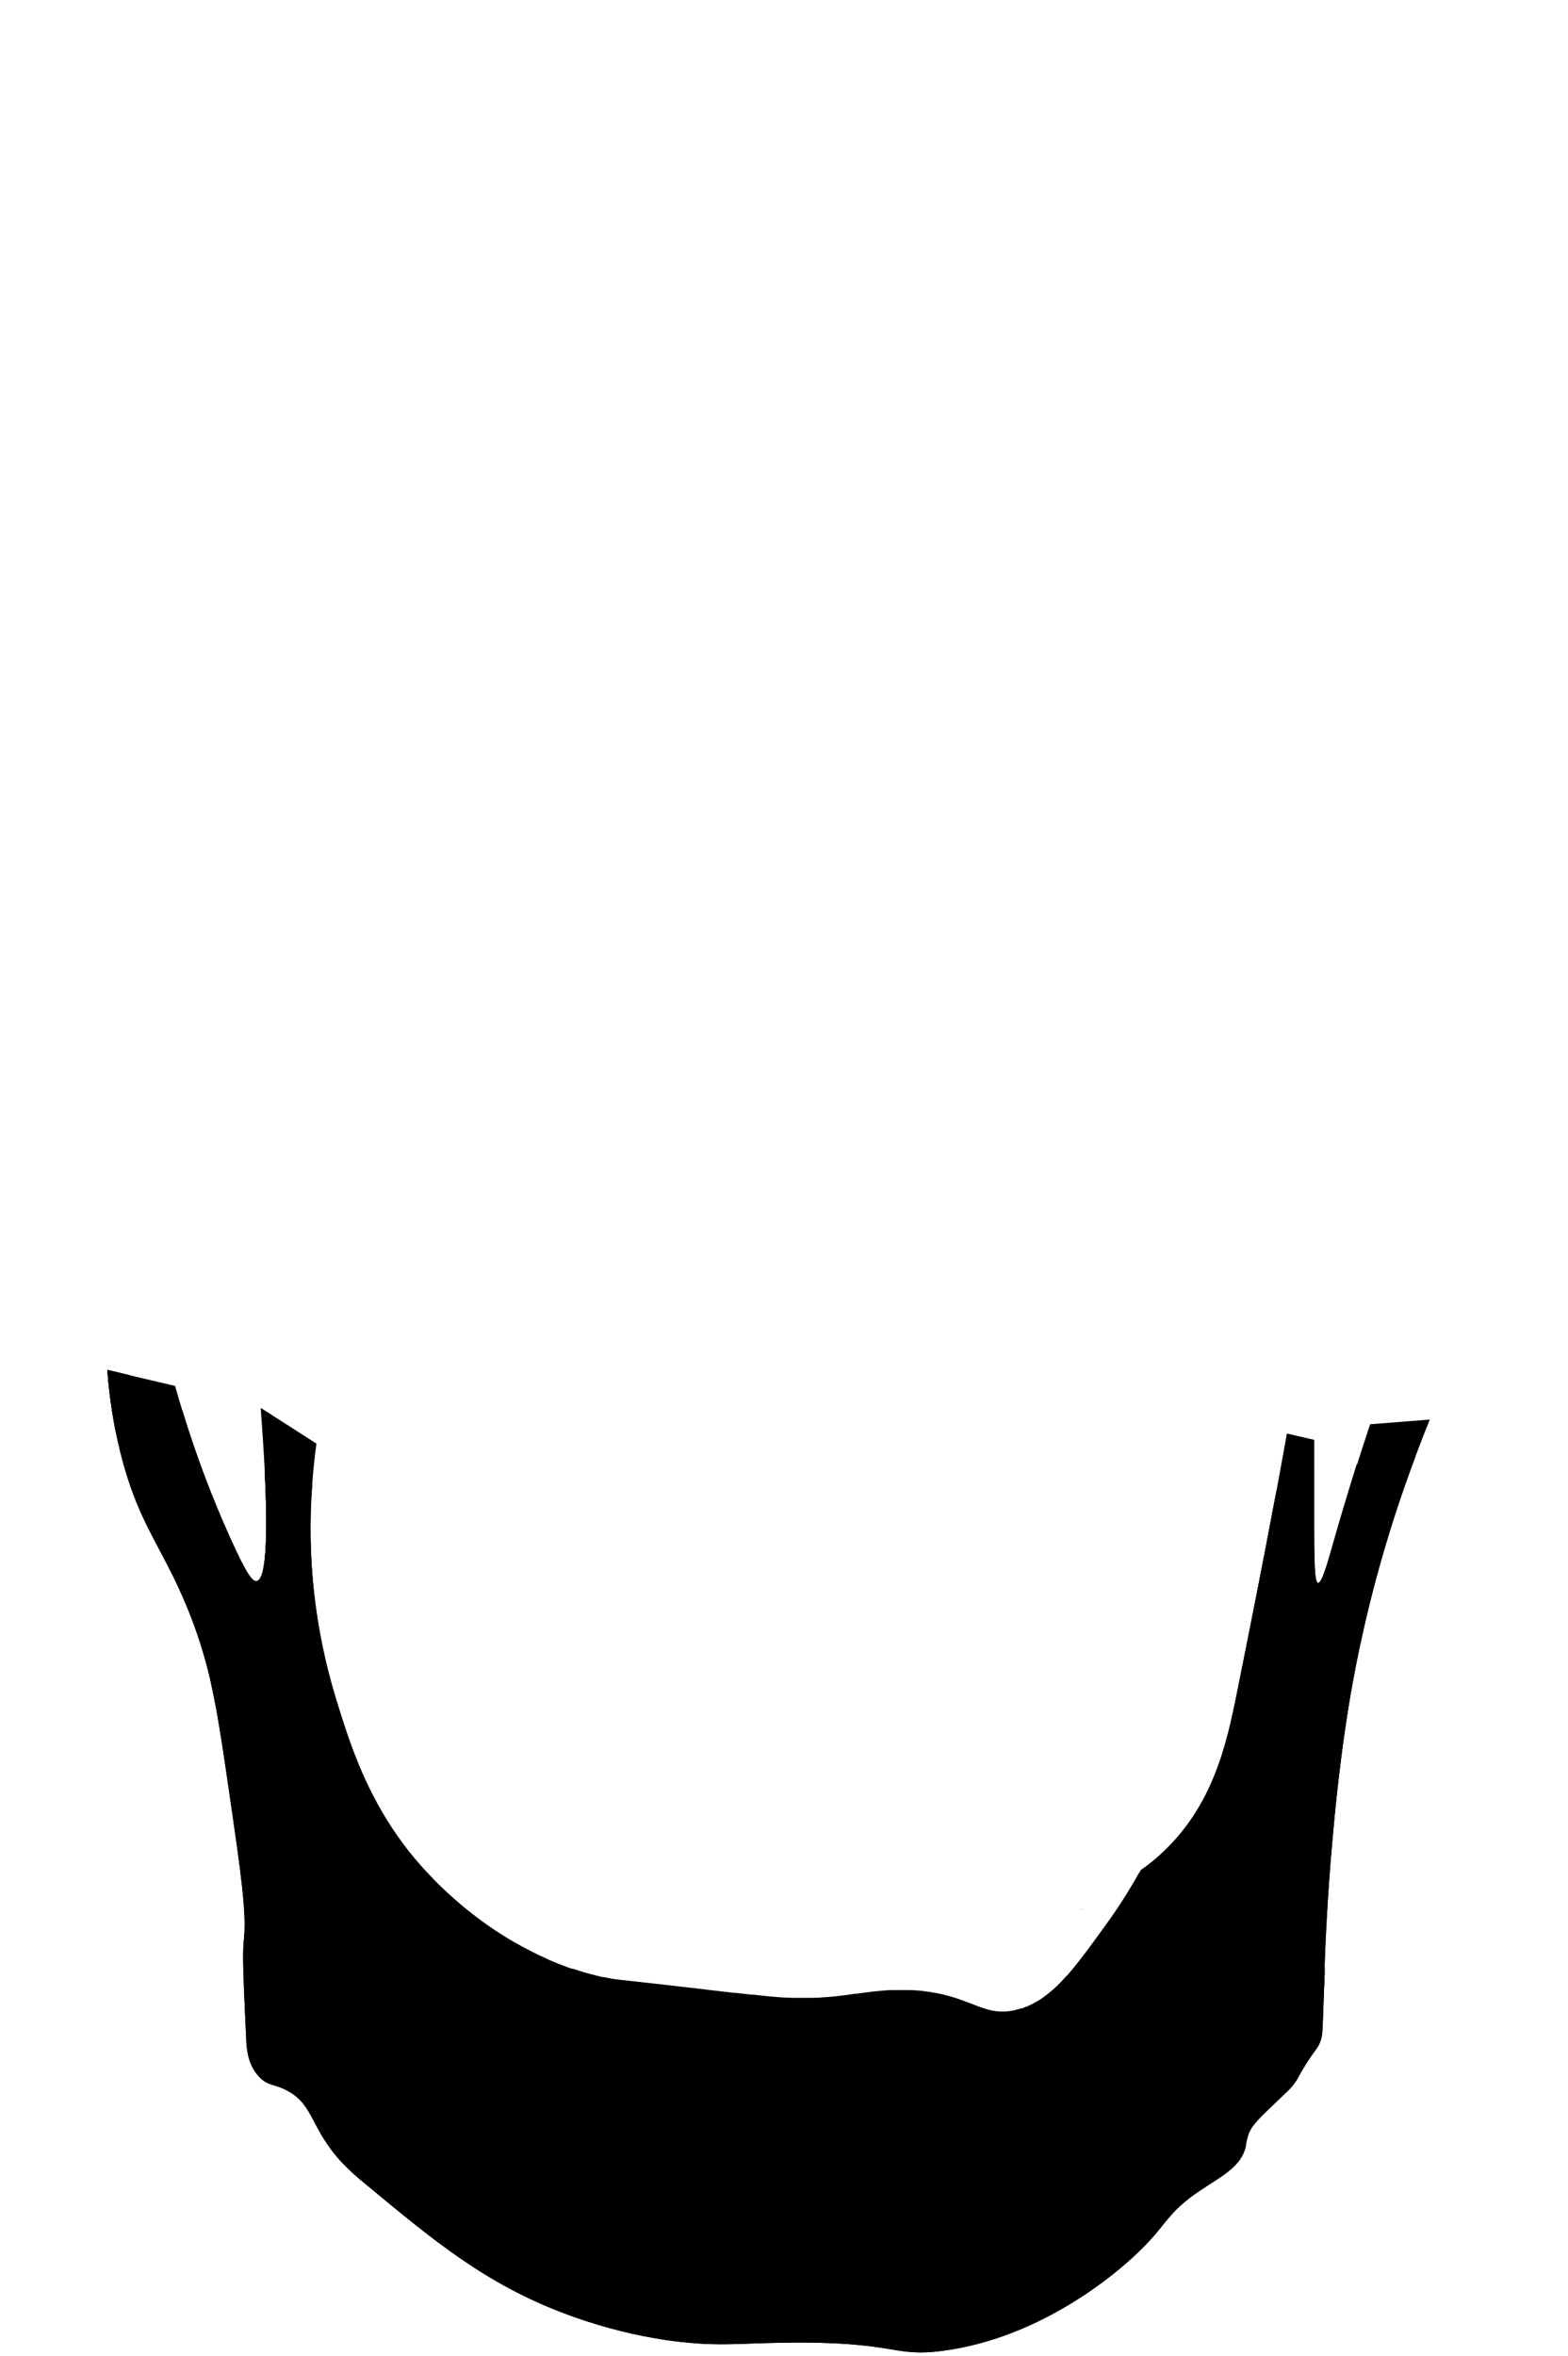 <svg width="307" height="461" viewBox="0 0 307 461" fill="none" xmlns="http://www.w3.org/2000/svg">
<g clip-path="url(#clip0_2635:451369)">
<path d="M279.94 277.76C278.94 280.24 277.99 282.68 277.1 285.06C271.368 300.266 267.099 315.984 264.35 332C264.13 333.32 263.91 334.64 263.71 336C263.51 337.36 263.3 338.67 263.11 340C262.95 341.17 262.79 342.33 262.64 343.5C261.94 348.89 261.38 354.25 260.94 359.3C260.87 360.02 260.8 360.74 260.75 361.44C260.7 362.14 260.64 362.76 260.58 363.44C259.58 375.97 259.27 385.87 259.27 388.13C259.63 379.01 259.27 390.03 259.27 388.32C259.21 389.83 259.14 391.88 259.04 394.57C258.93 397.72 258.9 398.42 258.49 399.5C257.94 400.95 257.49 400.99 255.57 404.08C254.23 406.21 254.38 406.31 253.57 407.46C252.76 408.61 252.41 408.87 249.57 411.58C246.73 414.29 245.15 415.78 244.5 417.45C244.204 418.303 243.999 419.184 243.89 420.08C242.8 424.62 237.89 426.32 233.02 430C229.1 433 228.02 435.21 225.3 438.19C219.57 444.54 203.97 457.35 184.84 459.94C174.47 461.36 175.84 458.03 153.25 458.39C144.74 458.52 141.25 459.04 134.25 458.34C133.19 458.24 131.13 458.02 128.33 457.54C122.306 456.492 116.394 454.881 110.67 452.73C95.08 446.88 84.92 438.44 71.39 427.2C69.842 425.966 68.379 424.63 67.01 423.2C60.81 416.55 61.52 412.05 56.48 409.2C53.84 407.7 52.48 408.26 50.68 406.3C48.47 403.92 48.28 400.76 48.21 399.09C47.69 387.9 47.43 382.3 47.72 379.85C48.34 374.52 47.23 366.91 45.02 351.69C44.37 347.23 43.82 343.38 43.27 339.94C43 338.26 42.74 336.68 42.47 335.18C42.39 334.67 42.3 334.18 42.2 333.7C41.97 332.47 41.72 331.28 41.48 330.14L41.14 328.54C41.01 328.02 40.89 327.54 40.77 327.01C40.59 326.29 40.41 325.59 40.21 324.89C40.01 324.19 39.88 323.69 39.69 323.09L39.63 322.89C39.47 322.36 39.3 321.83 39.14 321.3C38.75 320.1 38.33 318.88 37.87 317.65C32.43 303 27.36 299.45 23.55 284.08C22.249 278.829 21.399 273.476 21.01 268.08L25.34 269.08L34.28 271.18C34.74 272.84 35.22 274.45 35.7 276.01C38.309 284.608 41.479 293.027 45.19 301.21C48.35 308.21 49.45 309.54 50.26 309.39C52.26 309.04 52.4 299.39 51.83 287.74C51.63 283.74 51.35 279.6 51.04 275.47L61.96 282.47C61.62 284.92 61.32 287.59 61.13 290.47C60.048 304.667 61.642 318.941 65.83 332.55C67.99 339.55 70.57 347.82 75.83 356.24C78.396 360.36 81.415 364.181 84.83 367.63C84.879 367.703 84.94 367.767 85.01 367.82C85.29 368.1 85.67 368.5 86.17 368.98L86.33 369.15L86.96 369.74C87.39 370.15 87.89 370.61 88.44 371.1C88.55 371.21 88.69 371.32 88.82 371.43L89.49 372.02C89.581 372.114 89.681 372.198 89.79 372.27L90.02 372.48L90.1 372.55C90.66 373.02 91.26 373.55 91.91 374.03C92.13 374.22 92.38 374.39 92.62 374.58C92.62 374.58 92.62 374.63 92.69 374.64L93.8 375.49L94.6 376.07L96.12 377.15C96.75 377.58 97.39 378.01 98.12 378.45L98.58 378.75L99.66 379.42L99.83 379.52C100.4 379.86 101 380.2 101.61 380.52C101.997 380.764 102.397 380.984 102.81 381.18C103.04 381.31 103.27 381.43 103.51 381.54C103.75 381.65 104.06 381.84 104.33 381.97C104.56 382.09 104.8 382.21 105.05 382.32C105.111 382.372 105.183 382.41 105.26 382.43L106.64 383.07C106.98 383.24 107.33 383.39 107.64 383.55C108.76 384.02 109.92 384.49 111.12 384.92C111.413 385.041 111.713 385.141 112.02 385.22H112.2C112.37 385.29 112.55 385.34 112.74 385.4L113.63 385.69L115.09 386.12L115.59 386.25C116.39 386.47 117.22 386.68 118.06 386.86H118.27L119.6 387.13C120.05 387.21 120.32 387.26 120.79 387.31L123.7 387.63L129.59 388.29C130.9 388.43 132.41 388.61 134.15 388.82L135.78 389C135.966 388.99 136.152 389.014 136.33 389.07L141.45 389.67L143.89 389.95H144.17L147.03 390.28H147.47L148.91 390.45C150.53 390.63 151.91 390.75 153.28 390.84L155.22 390.91H158.13C159.26 390.91 160.26 390.91 161.19 390.81C162.86 390.71 164.25 390.55 165.55 390.38L167.45 390.1H167.78C168.11 390.04 168.45 390 168.78 389.95H168.88C170.06 389.77 171.3 389.62 172.72 389.51C173.32 389.45 173.93 389.42 174.61 389.39H178C179.128 389.407 180.254 389.497 181.37 389.66L181.71 389.71C183.752 389.994 185.761 390.477 187.71 391.15C189.08 391.62 190.26 392.1 191.38 392.52L191.78 392.67L192.87 393.03C195.087 393.79 197.493 393.79 199.71 393.03L200 393C200.963 392.678 201.891 392.259 202.77 391.75C203.258 391.496 203.726 391.205 204.17 390.88C205.821 389.697 207.328 388.324 208.66 386.79C208.791 386.717 208.918 386.637 209.04 386.55C209.58 385.92 210.14 385.26 210.71 384.55C211.62 383.42 212.56 382.17 213.58 380.81C213.69 380.66 213.8 380.5 213.92 380.35C214.62 379.35 215.34 378.35 216.1 377.35C216.36 376.99 216.64 376.62 216.9 376.25C217.33 375.65 217.74 375.08 218.14 374.5L218.62 373.78C218.98 373.26 219.31 372.78 219.62 372.27C221.05 370.05 222.2 368.09 223.08 366.51C223.2 366.3 223.31 366.1 223.41 365.9H223.46C224.22 365.37 225.23 364.61 226.39 363.63C226.705 363.377 227.005 363.106 227.29 362.82C237.53 353.51 240.19 341.17 242.12 331.63C244.58 319.4 247.12 306.63 249.71 292.84C249.78 292.51 249.84 292.16 249.9 291.84C250.567 288.14 251.257 284.36 251.97 280.5C253.76 280.91 255.53 281.33 257.32 281.73V297.34C257.32 306.22 257.41 309.72 258.11 309.82C258.81 309.92 259.91 306.04 260.84 302.82C262.02 298.62 263.62 293.2 265.66 286.68C266.46 284.16 267.32 281.5 268.25 278.68L279.94 277.76Z" fill="black"/>
<path d="M175.86 398.8C175.662 399.058 175.405 399.264 175.11 399.4C173.66 400.01 171.88 398.83 171.29 398.4C169.952 397.503 169.019 396.117 168.69 394.54C168.57 393.859 168.57 393.161 168.69 392.48L168.4 392.65C168.26 393.18 168.12 393.65 167.98 394.11C167.756 395.269 167.884 396.468 168.347 397.553C168.81 398.639 169.588 399.561 170.58 400.2C171.17 400.58 172.95 401.76 174.4 401.15C175.14 400.82 175.54 400.15 175.92 398.77L175.86 398.8Z" fill="black"/>
<path d="M188.73 405.33C187.23 405.55 185.46 402.33 183.36 398.45C182.91 397.62 182.52 396.87 182.2 396.22C181.778 395.371 181.552 394.438 181.54 393.49C181.312 393.356 181.147 393.136 181.08 392.88C181.01 392.62 180.93 392.36 180.86 392.09V395.09C180.827 396.129 181.053 397.161 181.52 398.09C181.84 398.74 182.23 399.49 182.68 400.32C184.78 404.16 186.56 407.42 188.05 407.2C188.97 407.05 189.48 405.6 189.75 404.79L189.84 404.51C189.727 404.72 189.569 404.902 189.377 405.044C189.185 405.186 188.964 405.283 188.73 405.33Z" fill="black"/>
<path d="M200.77 403.37C199.92 405.76 199.05 407.28 198.19 407.22C197.07 407.14 197.19 404.51 193.89 400.69C192.64 399.22 192.24 399.16 191.77 398.59C191.98 397.89 192.18 397.23 192.36 396.59C192.89 397.36 193.23 397.26 194.62 398.89C197.91 402.71 197.8 405.34 198.92 405.42C199.54 405.47 200.16 404.69 200.77 403.37Z" fill="black"/>
<path d="M208.22 396.12C208.446 395.805 208.643 395.47 208.81 395.12C208.51 396.113 208.065 397.057 207.49 397.92C207.315 398.239 207.072 398.515 206.778 398.729C206.484 398.944 206.147 399.091 205.79 399.16C204.56 399.33 203.46 398.07 202.84 397.29C203.03 396.63 203.2 395.95 203.39 395.29C203.96 396.05 205.17 397.58 206.52 397.4C206.88 397.326 207.22 397.172 207.514 396.951C207.808 396.729 208.049 396.446 208.22 396.12Z" fill="black"/>
<path d="M211.73 373.62H211.62C211.661 373.538 211.711 373.46 211.77 373.39C211.748 373.465 211.734 373.542 211.73 373.62Z" fill="black"/>
<path d="M213.07 393.73C213.129 393.987 213.133 394.254 213.081 394.512C213.03 394.771 212.923 395.016 212.77 395.23C212.487 395.442 212.161 395.589 211.815 395.661C211.469 395.733 211.111 395.728 210.767 395.647C210.423 395.566 210.1 395.411 209.823 395.192C209.545 394.973 209.319 394.696 209.16 394.38C209.409 393.749 209.623 393.105 209.8 392.45C210.062 393.008 210.516 393.452 211.08 393.7C211.714 393.969 212.428 393.98 213.07 393.73Z" fill="black"/>
<path d="M219.75 385.89C219.793 386.209 219.758 386.534 219.648 386.837C219.539 387.14 219.357 387.412 219.12 387.63C217.98 388.48 215.93 387.47 215.72 387.37C215.351 387.183 215.014 386.94 214.72 386.65C214.86 386.07 215.01 385.37 215.16 384.56C215.54 384.962 215.982 385.3 216.47 385.56C216.65 385.67 218.6 386.63 219.75 385.89Z" fill="black"/>
<path d="M222.42 380.3C221.84 380.69 220.87 380.36 220.06 379.87C219.94 378.93 219.84 378.09 219.75 377.34L219.85 377.43C220.6 378.05 222 378.88 222.85 378.62C222.92 379.49 222.83 380 222.42 380.3Z" fill="black"/>
<path d="M160.83 400.05C159.5 399.69 158.4 397.41 158.06 395.67C157.962 395.508 157.917 395.319 157.93 395.13C157.868 394.422 157.71 393.726 157.46 393.06V392.88C157.438 393.636 157.374 394.391 157.27 395.14C157.17 395.916 157.2 396.704 157.36 397.47C157.7 399.21 158.8 401.47 160.13 401.85C161.94 402.34 164.94 399.42 166.92 394.25V394.15C165 398.25 162.43 400.49 160.83 400.05Z" fill="black"/>
<path d="M147.25 391.69C147.25 392.12 147.31 392.58 147.35 393.06C147.41 394.11 147.53 395.16 147.59 396.21C147.73 398.54 147.67 399.21 148.22 399.88C148.535 400.226 148.925 400.496 149.36 400.669C149.795 400.842 150.263 400.914 150.73 400.88C152.55 400.76 153.73 398.95 154.37 397.71C154.3 397.972 154.213 398.229 154.11 398.48C153.83 399.17 152.49 402.48 150 402.68C149.533 402.714 149.065 402.642 148.63 402.469C148.195 402.296 147.805 402.026 147.49 401.68C146.94 401.02 147 400.34 146.86 398.01C146.86 397.01 146.68 395.91 146.62 394.86C146.53 393.55 146.42 392.48 146.32 391.59L147.25 391.69Z" fill="black"/>
<path d="M142.75 397C141.976 399.242 140.685 401.271 138.98 402.92C137.55 404.39 136.53 405.44 135.65 405.17C134.48 404.82 134.33 402.41 134.09 399.72C133.88 397.37 133.68 395.72 133.49 394.38L128.49 398.7C124.49 402.13 123.2 403.26 122.17 402.83C121.14 402.4 121.17 400.97 120.81 397.61C120.69 396.45 120.57 395.45 120.46 394.61C118.21 398.39 114.36 402.04 111.62 401.18C110.99 400.99 110.43 400.55 109.4 398.95C108.699 397.87 108.119 396.717 107.67 395.51C106.49 396.7 104.31 398.42 101.67 398.23C101.058 398.208 100.457 398.065 99.9 397.81C98.35 397.08 97.3 395.33 96.72 393.11C96.025 393.32 95.284 393.32 94.59 393.11C93.915 392.825 93.31 392.397 92.814 391.857C92.319 391.317 91.946 390.677 91.72 389.98C91.25 388.51 91.65 387.18 90.63 386.27C90.23 385.92 90.06 386.04 89.79 385.76C89.577 385.495 89.425 385.187 89.344 384.857C89.262 384.527 89.254 384.183 89.32 383.85C88.932 383.901 88.537 383.831 88.19 383.65C87.08 383.09 86.89 381.59 86.75 380.37C86.58 379.246 86.58 378.104 86.75 376.98C86.481 377.064 86.196 377.086 85.918 377.044C85.639 377.003 85.373 376.899 85.14 376.74C84.38 376.06 84.88 374.32 85.3 372.86C85.52 372.088 85.811 371.338 86.17 370.62L86.03 371.06C85.61 372.52 85.11 374.26 85.87 374.94C86.103 375.099 86.369 375.203 86.647 375.244C86.926 375.286 87.211 375.264 87.48 375.18C87.31 376.304 87.31 377.446 87.48 378.57C87.63 379.79 87.81 381.29 88.91 381.85C89.261 382.031 89.659 382.101 90.05 382.05C89.98 382.383 89.986 382.728 90.067 383.059C90.149 383.389 90.303 383.697 90.52 383.96C90.79 384.24 90.96 384.12 91.36 384.47C92.36 385.37 91.97 386.71 92.45 388.18C92.672 388.877 93.044 389.516 93.54 390.054C94.036 390.591 94.643 391.013 95.32 391.29C96.013 391.51 96.757 391.51 97.45 391.29C98.03 393.51 99.08 395.29 100.63 395.99C101.187 396.245 101.788 396.388 102.4 396.41C105.04 396.6 107.21 394.88 108.4 393.69C108.849 394.897 109.429 396.05 110.13 397.13C111.13 398.73 111.72 399.13 112.35 399.36C115.09 400.22 118.94 396.57 121.19 392.79C121.31 393.67 121.42 394.67 121.55 395.79C121.9 399.15 121.94 400.61 122.9 401.01C123.86 401.41 125.22 400.31 129.21 396.88L134.27 392.56C134.46 393.88 134.66 395.56 134.87 397.9C135.11 400.59 135.26 403 136.43 403.35C137.31 403.62 138.33 402.57 139.76 401.1C140.966 399.899 141.975 398.515 142.75 397Z" fill="black"/>
<path d="M84.79 367.64C83.79 369.49 82.57 371 80.95 371.2C80.389 371.265 79.822 371.186 79.3 370.97C72.7 368.41 65.06 347.21 61.69 334.07C57.785 318.633 56.634 302.627 58.29 286.79C59.08 287.79 60.04 289.02 61.13 290.44C60.042 304.647 61.636 318.932 65.83 332.55C67.99 339.55 70.57 347.82 75.83 356.24C78.382 360.362 81.388 364.186 84.79 367.64Z" fill="black"/>
<path d="M249.84 307.55C245.16 338.55 245.96 344.24 241.25 354.55C241.04 355.01 240.83 355.47 240.61 355.92C236.52 364.43 230.24 373.43 227.61 372.47C227.06 372.27 226.7 371.64 226.48 370.69C226.1 368.347 226.07 365.961 226.39 363.61C226.705 363.357 227.005 363.086 227.29 362.8C237.53 353.49 240.19 341.15 242.12 331.61C244.58 319.38 247.12 306.61 249.71 292.82C250.075 292.291 250.591 291.883 251.19 291.65C251.281 291.62 251.379 291.62 251.47 291.65L251.56 291.7C252 292 251.91 293.74 249.84 307.55Z" fill="black"/>
<path d="M277.1 285.06C271.368 300.266 267.099 315.984 264.35 332C264.13 333.32 263.91 334.64 263.71 336C263.51 337.36 263.3 338.67 263.11 340C262.95 341.17 262.79 342.33 262.64 343.5C261.94 348.89 261.38 354.25 260.94 359.3C260.87 360.02 260.8 360.74 260.75 361.44C260.7 362.14 260.64 362.76 260.58 363.44C259.58 375.97 259.27 385.87 259.27 388.13C259.63 379.01 259.27 390.03 259.27 388.32C259.21 389.83 259.14 391.88 259.04 394.57C258.93 397.72 258.9 398.42 258.49 399.5C257.94 400.95 257.49 400.99 255.57 404.08C254.23 406.21 254.38 406.31 253.57 407.46C252.76 408.61 252.41 408.87 249.57 411.58C246.73 414.29 245.15 415.78 244.5 417.45C244.204 418.303 243.999 419.184 243.89 420.08C242.8 424.62 237.89 426.32 233.02 430C229.1 433 228.02 435.21 225.3 438.19C219.57 444.54 203.97 457.35 184.84 459.94C174.47 461.36 175.84 458.03 153.25 458.39C144.74 458.52 141.25 459.04 134.25 458.34C133.19 458.24 131.13 458.02 128.33 457.54C122.306 456.492 116.394 454.881 110.67 452.73C95.08 446.88 84.92 438.44 71.39 427.2C69.842 425.966 68.379 424.63 67.01 423.2C60.81 416.55 61.52 412.05 56.48 409.2C53.84 407.7 52.48 408.26 50.68 406.3C48.47 403.92 48.28 400.76 48.21 399.09C47.69 387.9 47.43 382.3 47.72 379.85C48.34 374.52 47.23 366.91 45.02 351.69C44.37 347.23 43.82 343.38 43.27 339.94C43 338.26 42.74 336.68 42.47 335.18C42.39 334.67 42.3 334.18 42.2 333.7C41.97 332.47 41.72 331.28 41.48 330.14L41.14 328.54C41.01 328.02 40.89 327.54 40.77 327.01C40.59 326.29 40.41 325.59 40.21 324.89C40.01 324.19 39.88 323.69 39.69 323.09L39.63 322.89C39.47 322.36 39.3 321.83 39.14 321.3C38.75 320.1 38.33 318.88 37.87 317.65C32.43 303 27.36 299.45 23.55 284.08C22.249 278.829 21.399 273.476 21.01 268.08L25.34 269.08C28.66 271.2 32.1 273.51 35.7 276.01C38.309 284.608 41.479 293.027 45.19 301.21C48.35 308.21 49.45 309.54 50.26 309.39C52.26 309.04 52.4 299.39 51.83 287.74L54.27 289.55L56.1 291V305.94C56.4 353.83 59.26 345.58 60.79 385.3C61.01 390.58 61.2 397.58 64.86 405.58C66.43 409.06 68.78 413 79.2 423.69C92.05 436.87 98.48 443.45 107 447.69C114.36 451.39 121.49 454.95 130.8 454.26C132.228 454.168 133.646 453.96 135.04 453.64C141.57 452.2 145.31 449.12 154.2 449.57C160.43 449.9 161.38 451.57 169.11 452.9C171.64 453.34 182.54 455.25 193.11 452.68C200.61 450.86 210.38 441.84 229.94 423.83C233.143 421.063 235.887 417.806 238.07 414.18C241.471 408.102 243.283 401.264 243.34 394.3C244.11 375.2 246.02 400.05 251.18 329.68C251.94 319.31 252.87 305.61 253.73 289.41C254.14 289.28 255.38 288.89 257.27 288.41V297.22C257.27 306.1 257.36 309.6 258.06 309.7C258.76 309.8 259.86 305.92 260.79 302.7C261.97 298.5 263.57 293.08 265.61 286.56L266.03 286.48C266.88 286.33 267.78 286.17 268.68 286.03L271.06 285.68C272.5 285.48 273.99 285.3 275.52 285.17C276.08 285.13 276.58 285.09 277.1 285.06Z" fill="black"/>
<path d="M262.94 300.55C261.341 306.018 260.091 311.583 259.2 317.21C257.804 327.127 257.496 337.166 258.28 347.15C258.62 352.609 259.389 358.032 260.58 363.37C261.36 353.71 262.58 342.48 264.35 331.97C267.102 315.967 271.371 300.263 277.1 285.07C273.41 285.357 269.738 285.841 266.1 286.52C265.445 291.278 264.388 295.971 262.94 300.55Z" fill="black"/>
<path d="M37.87 317.63C40.52 324.79 41.87 330.98 43.29 339.92C44.29 340.67 45.29 341.42 46.29 342.15C47.912 339.377 49.131 336.387 49.91 333.27C51.65 326.9 52.39 320.27 53.16 313.77C53.996 305.725 54.364 297.638 54.26 289.55L51.83 287.69C52.4 299.33 52.28 308.99 50.26 309.34C49.45 309.49 48.35 308.12 45.19 301.16C41.481 292.99 38.311 284.585 35.7 276C32.1 273.5 28.7 271.19 25.34 269.07L21 268C21.39 273.396 22.239 278.749 23.54 284C27.36 299.42 32.43 303 37.87 317.63Z" fill="black"/>
<path d="M75 377.83C72.89 378.39 72.36 383.01 72.26 385C72.06 391.052 73.438 397.052 76.26 402.41C77.96 405.64 80.5 408.41 82.84 411.21C86.28 415.29 89.897 419.22 93.69 423C106.47 435.59 113.01 441.8 119.94 443.59C122.87 444.36 131.12 446.53 137.62 441.93C140.33 440.02 145.08 435.26 144.25 430.49C142.69 421.42 122.93 422.9 101.58 407.7C94.49 402.7 90.79 400.02 88.07 394.79C86.66 392.09 85.07 387.79 80.86 382.48C77.1 377.7 75.64 377.65 75 377.83Z" fill="black"/>
<path d="M177.91 389.66C177.65 390.75 177.49 391.51 177.49 391.51C176.49 396.04 176.26 397.72 174.96 398.27C173.66 398.82 171.73 397.72 171.14 397.27C169.803 396.381 168.869 395.002 168.54 393.43C168.39 392.687 168.39 391.922 168.54 391.18C168.64 390.88 168.73 390.54 168.83 390.18C170.762 389.89 172.708 389.699 174.66 389.61C175.82 389.63 176.9 389.62 177.91 389.66Z" fill="black"/>
<path d="M223 377.37C222.16 377.94 220.54 377 219.69 376.3C219.654 376.285 219.623 376.261 219.6 376.23C219.7 377.11 219.82 378.1 219.96 379.23C220.36 382.5 220.61 384 219.69 384.69C218.56 385.54 216.5 384.53 216.29 384.42C215.795 384.172 215.35 383.832 214.98 383.42C214.08 388.24 213.34 388.76 213.61 390.62C213.691 390.903 213.709 391.2 213.663 391.49C213.616 391.781 213.506 392.057 213.34 392.3C213 392.559 212.596 392.721 212.171 392.766C211.746 392.812 211.317 392.741 210.93 392.56C210.353 392.323 209.891 391.871 209.64 391.3C209.337 392.606 208.805 393.849 208.07 394.97C207.89 395.287 207.646 395.562 207.353 395.779C207.06 395.996 206.725 396.15 206.37 396.23C205.02 396.39 203.79 394.86 203.24 394.12C201.76 399.7 200.24 404.39 198.77 404.28C197.65 404.19 197.77 401.57 194.47 397.74C193.07 396.12 192.74 396.22 192.2 395.46C191.67 397.33 191.04 399.46 190.26 401.77C190 402.58 189.5 404.05 188.57 404.18C187.08 404.41 185.31 401.18 183.21 397.3C182.75 396.47 182.37 395.72 182.05 395.07C181.579 394.142 181.349 393.11 181.38 392.07V389.86C190.69 391.05 193.11 395.42 199.95 393.12C206.1 391.05 209.95 385.69 216.84 376.17C219.09 373.048 221.154 369.796 223.02 366.43C223.14 367.53 222.92 369.5 223.21 373.28C223.45 375.71 223.69 376.92 223 377.37Z" fill="black"/>
<path d="M157.92 391.25C161.13 391.24 164.334 390.969 167.5 390.44V391.33C165.5 396.5 162.5 399.42 160.7 398.93C159.38 398.57 158.27 396.28 157.92 394.55C157.768 393.783 157.741 392.996 157.84 392.22C157.85 391.896 157.877 391.572 157.92 391.25Z" fill="black"/>
<path d="M155.31 392.13C155.318 393.293 155.104 394.447 154.68 395.53C154.4 396.22 153.07 399.53 150.56 399.74C150.095 399.77 149.629 399.696 149.197 399.523C148.764 399.35 148.376 399.082 148.06 398.74C147.51 398.07 147.57 397.4 147.43 395.07C147.37 394.01 147.26 392.96 147.19 391.91C147.182 391.442 147.145 390.974 147.08 390.51C150.46 390.91 152.65 391.12 155.27 391.19C155.28 391.55 155.3 391.84 155.31 392.13Z" fill="black"/>
<path d="M143.94 390.16V390.28C143.89 391.1 143.81 391.92 143.68 392.73C143.056 395.502 141.622 398.025 139.56 399.98C138.13 401.46 137.12 402.51 136.24 402.23C135.06 401.88 134.91 399.47 134.68 396.78C134.46 394.44 134.26 392.78 134.07 391.44C133.19 392.21 131.67 393.49 129.07 395.76C125.07 399.2 123.77 400.32 122.75 399.9C121.73 399.48 121.75 398.05 121.4 394.67C121.28 393.51 121.15 392.52 121.04 391.67C118.8 395.44 114.95 399.11 112.21 398.24C111.58 398.05 111.02 397.61 109.99 396.01C109.299 394.928 108.719 393.779 108.26 392.58C107.07 393.75 104.89 395.48 102.26 395.3C101.649 395.263 101.05 395.117 100.49 394.87C98.93 394.14 97.87 392.39 97.3 390.17C96.61 390.39 95.87 390.39 95.18 390.17C94.501 389.891 93.892 389.466 93.396 388.925C92.9 388.384 92.529 387.74 92.31 387.04C91.83 385.59 92.24 384.24 91.21 383.33C90.81 382.99 90.65 383.11 90.37 382.84C90.159 382.574 90.009 382.265 89.93 381.936C89.85 381.606 89.844 381.263 89.91 380.93C89.516 380.971 89.118 380.901 88.76 380.73C87.67 380.16 87.48 378.66 87.34 377.44C87.16 376.314 87.16 375.166 87.34 374.04C87.072 374.125 86.787 374.149 86.509 374.109C86.23 374.069 85.964 373.967 85.73 373.81C84.96 373.14 85.47 371.39 85.89 369.93C85.97 369.67 86.07 369.36 86.18 369.04C90.45 373.21 102.8 384.23 119.72 387.39C121.56 387.73 120.32 387.39 143.12 390.11L143.94 390.16Z" fill="black"/>
<path d="M251.7 291.73L251.61 291.68H251.56C251.441 291.641 251.316 291.62 251.19 291.62C250.756 291.629 250.324 291.679 249.9 291.77C249.84 292.11 249.78 292.46 249.71 292.77C247.15 306.53 244.58 319.33 242.12 331.56C240.19 341.1 237.53 353.44 227.29 362.75C227.005 363.036 226.705 363.307 226.39 363.56C225.429 364.383 224.428 365.157 223.39 365.88C223.29 366.08 223.18 366.28 223.06 366.49C221.194 369.856 219.13 373.108 216.88 376.23C210.01 385.75 206.14 391.11 199.99 393.18C193.15 395.48 190.73 391.11 181.42 389.92C180.252 389.77 179.077 389.68 177.9 389.65H174.65C172.698 389.739 170.752 389.93 168.82 390.22L167.49 390.41C164.324 390.939 161.12 391.21 157.91 391.22H155.26C152.64 391.15 150.45 390.94 147.07 390.54C146.13 390.44 145.07 390.32 143.93 390.17L143.06 390.07C120.26 387.36 121.5 387.69 119.66 387.35C112.134 385.852 104.959 382.948 98.51 378.79C99.85 386.26 103.82 388.25 103.82 388.25C106.65 389.68 108.03 387.82 112.62 388.69C119.27 389.95 120.3 395.05 125.24 394.24C128.33 393.72 129.62 391.74 132.24 392.43C135.38 393.28 135.24 396.72 138.07 397.3C140.9 397.88 142.68 394.36 146.64 394.87C148.23 395.08 148.64 395.74 150.11 396.34C154.34 398.1 157.26 395.13 163.67 393.85C169.952 392.771 176.414 393.6 182.22 396.23C185.42 397.78 184.59 398.23 186.6 398.82C193.88 401.08 199.16 393.75 209.82 392.46C211.179 392.358 212.506 391.998 213.73 391.4C215.92 390.32 217.61 388.47 219.73 384.72C221.198 382.086 222.426 379.324 223.4 376.47C224.098 374.37 225.15 372.405 226.51 370.66C230.42 365.58 236.07 363.16 240.65 355.89C240.92 355.47 241.18 355.04 241.44 354.59C243.24 351.43 244.23 347.7 245.89 340.15C248.11 330.02 247.89 322.01 250.02 307.62C252.07 293.77 252.09 292 251.7 291.73Z" fill="black"/>
<path d="M114.69 419C115.61 420.86 115.44 423 114.69 423.48C113.69 424.11 111.09 422.48 109.2 420.62C110.67 423.02 114.95 426.24 116.26 425.4C117.31 424.71 117.22 420.88 114.69 419Z" fill="black"/>
<path d="M114.69 419C115.09 419.519 115.389 420.11 115.57 420.74C115.92 421.98 115.94 423.86 115.2 424.34C113.76 425.28 109.56 421 109.2 420.62C110.67 423.02 114.95 426.24 116.26 425.4C117.31 424.71 117.22 420.88 114.69 419Z" fill="black"/>
<path d="M117.08 420.27C118.26 423.19 118.23 425.75 117.08 426.54C115.93 427.33 113.39 425.9 111.81 424.89C109.156 423.167 106.963 420.822 105.42 418.06C106.18 421.06 108.18 426.91 113.54 430.41C114.46 431.01 118.2 433.41 119.72 432.25C121.75 430.65 118.6 423.48 117.08 420.27Z" fill="black"/>
<path d="M198.93 419.72C198.23 421.2 198.36 422.89 198.93 423.28C199.68 423.78 201.68 422.48 203.11 421.01C202 422.91 198.73 425.47 197.73 424.8C196.93 424.27 197 421.23 198.93 419.72Z" fill="black"/>
<path d="M198.93 419.72C198.622 420.134 198.395 420.602 198.26 421.1C197.99 422.1 197.98 423.58 198.55 423.96C199.64 424.71 202.84 421.31 203.12 420.96C202.01 422.86 198.74 425.42 197.74 424.75C196.93 424.27 197 421.23 198.93 419.72Z" fill="black"/>
<path d="M197.11 420.74C196.21 423.06 196.24 425.09 197.11 425.74C197.98 426.39 199.92 425.23 201.11 424.43C203.155 423.042 204.833 421.179 206 419C205.42 421.41 203.89 426 199.8 428.8C199.1 429.28 196.26 431.21 195.1 430.26C193.55 429 196 423.29 197.11 420.74Z" fill="black"/>
</g>
<defs>
<clipPath id="clip0_2635:451369">
<rect width="307" height="461" fill="white"/>
</clipPath>
</defs>
</svg>
